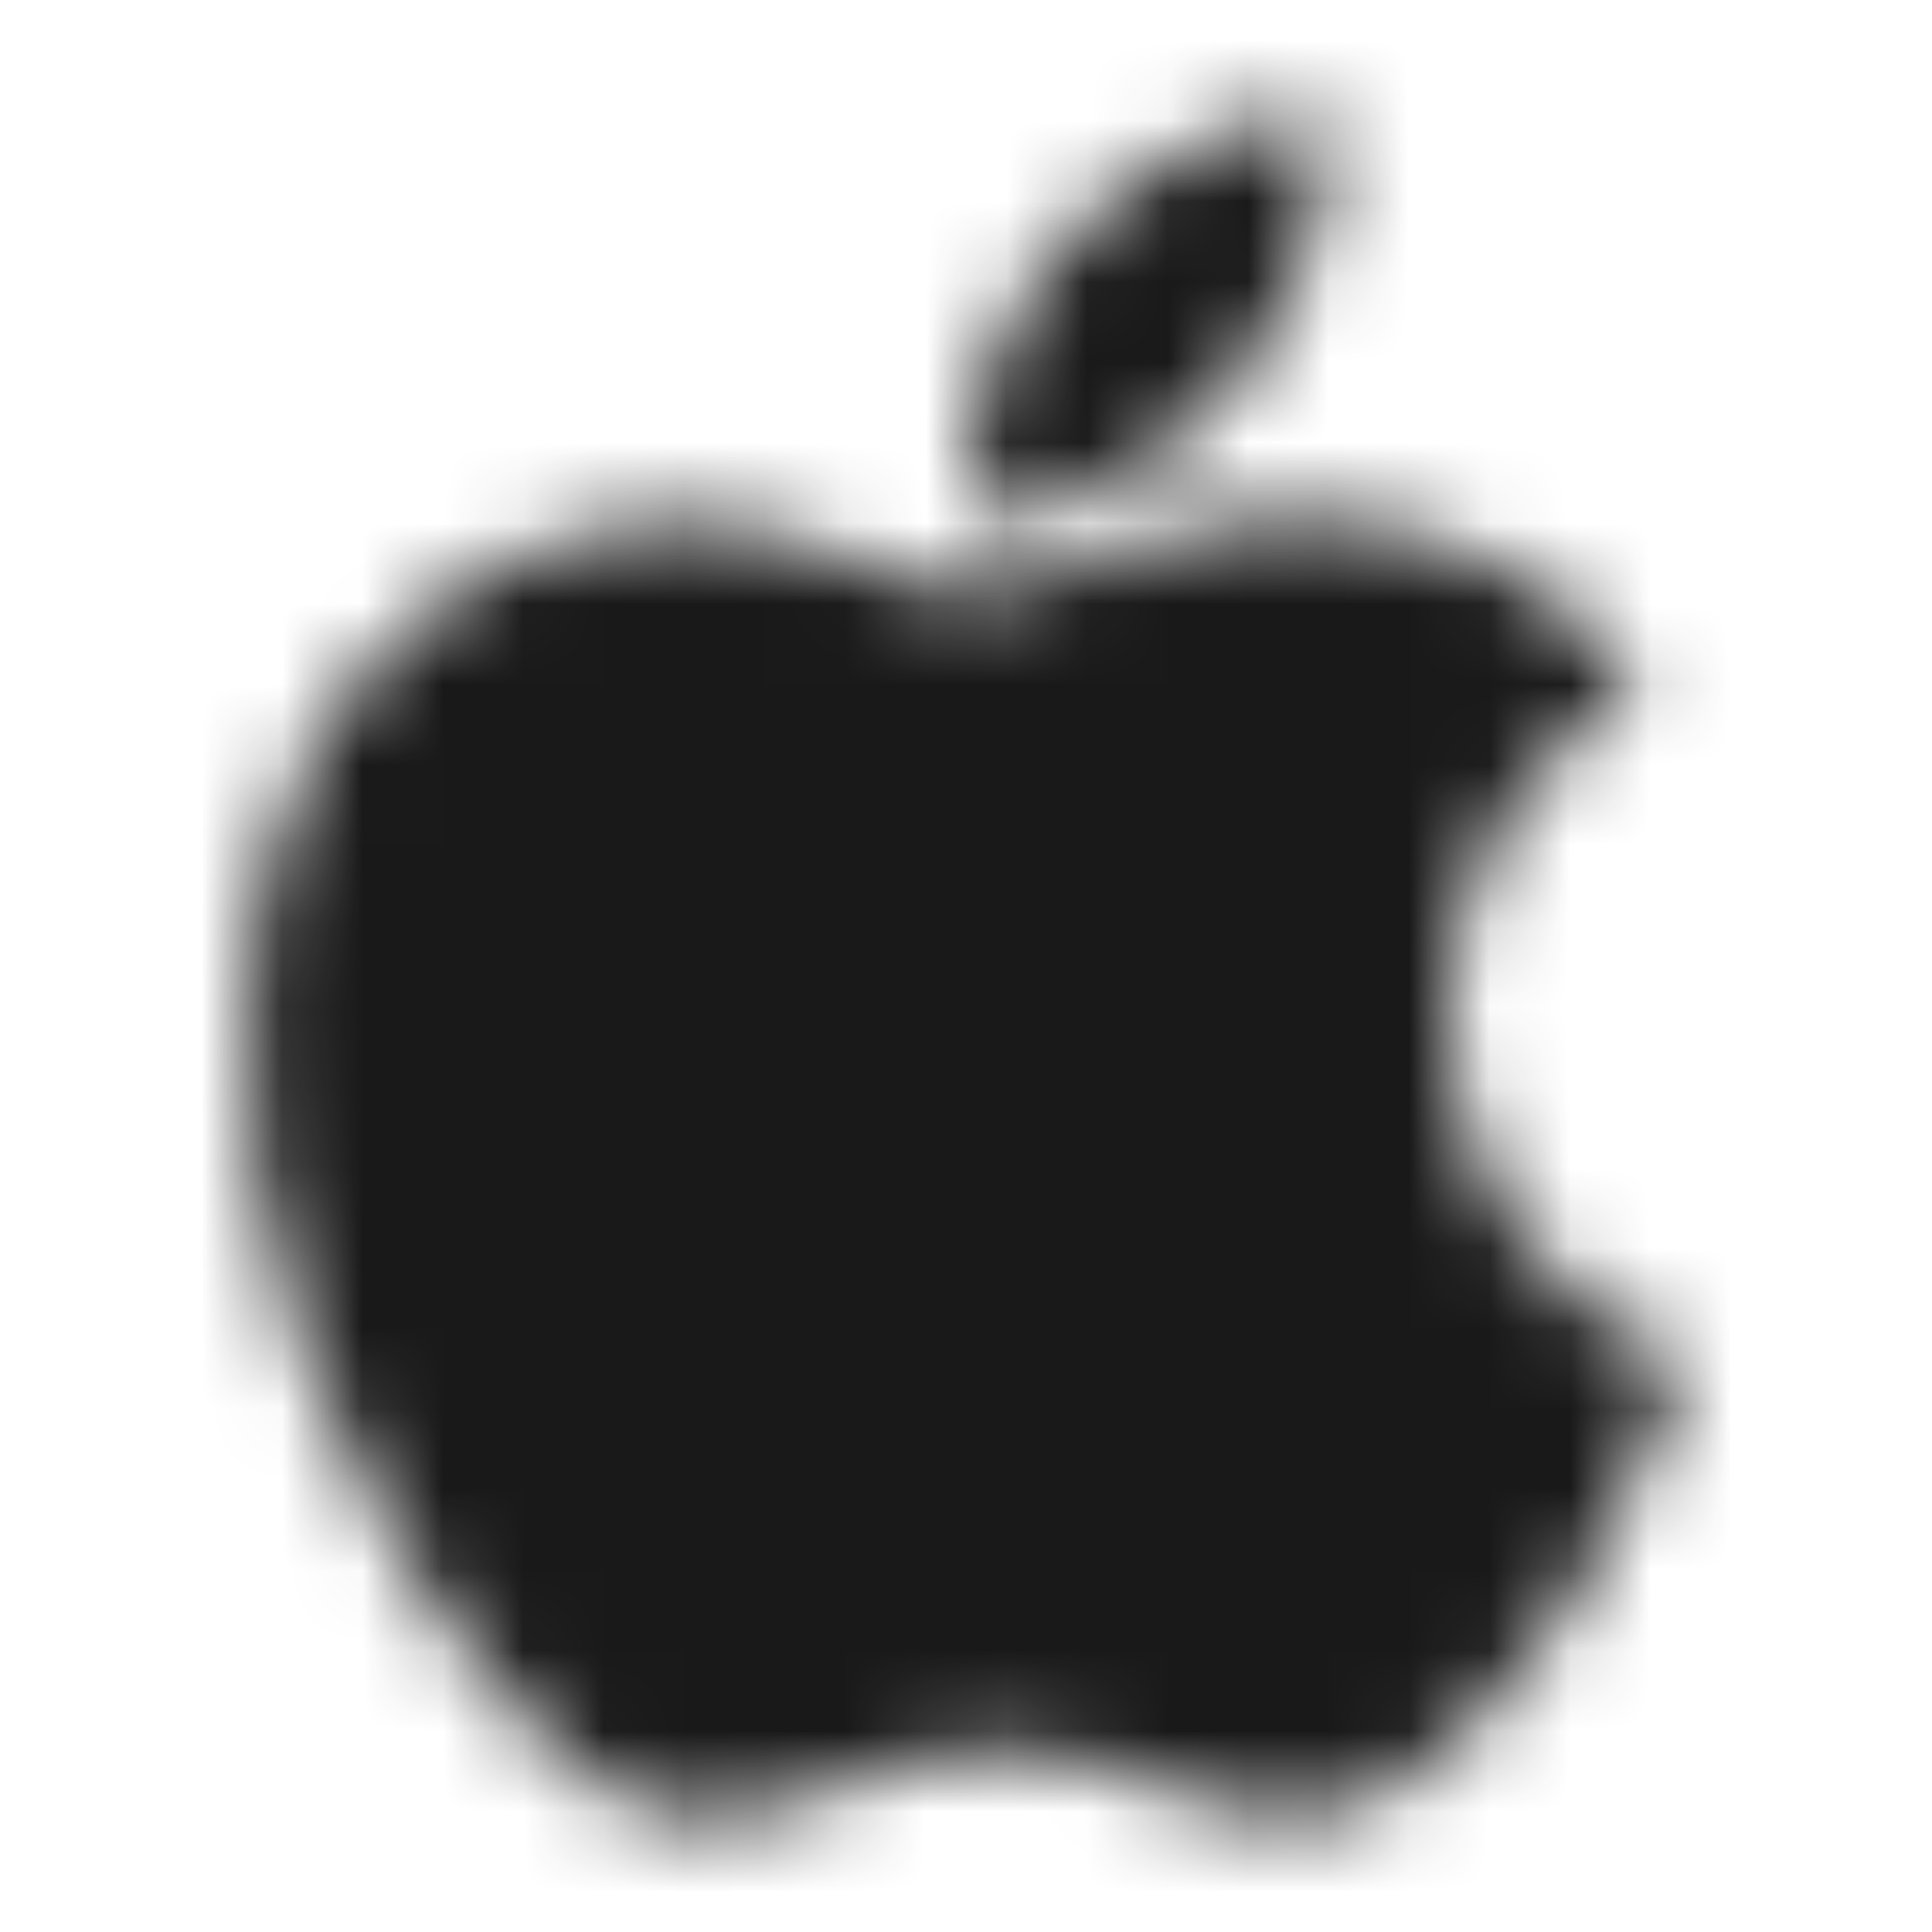 <svg width="24" height="24" viewBox="0 0 24 24" fill="blue" xmlns="http://www.w3.org/2000/svg">
<mask id="mask0_26_122" style="mask-type:alpha" maskUnits="userSpaceOnUse" x="0" y="0" width="24" height="24">
<path d="M17.955 21.754C16.804 22.871 15.534 22.697 14.324 22.17C13.037 21.633 11.861 21.599 10.502 22.17C8.81 22.901 7.912 22.688 6.892 21.754C1.138 15.83 1.988 6.806 8.527 6.466C10.114 6.551 11.224 7.343 12.158 7.409C13.547 7.127 14.876 6.318 16.363 6.424C18.148 6.568 19.484 7.273 20.375 8.541C16.702 10.749 17.573 15.59 20.947 16.949C20.271 18.722 19.405 20.474 17.953 21.769L17.955 21.754ZM12.031 6.403C11.859 3.77 13.993 1.604 16.447 1.392C16.785 4.428 13.687 6.7 12.031 6.403Z" fill="currentColor"/>
</mask>
<g mask="url(#mask0_26_122)">
<rect width="24" height="24" fill="currentColor" fill-opacity="0.9"/>
</g>
</svg>
